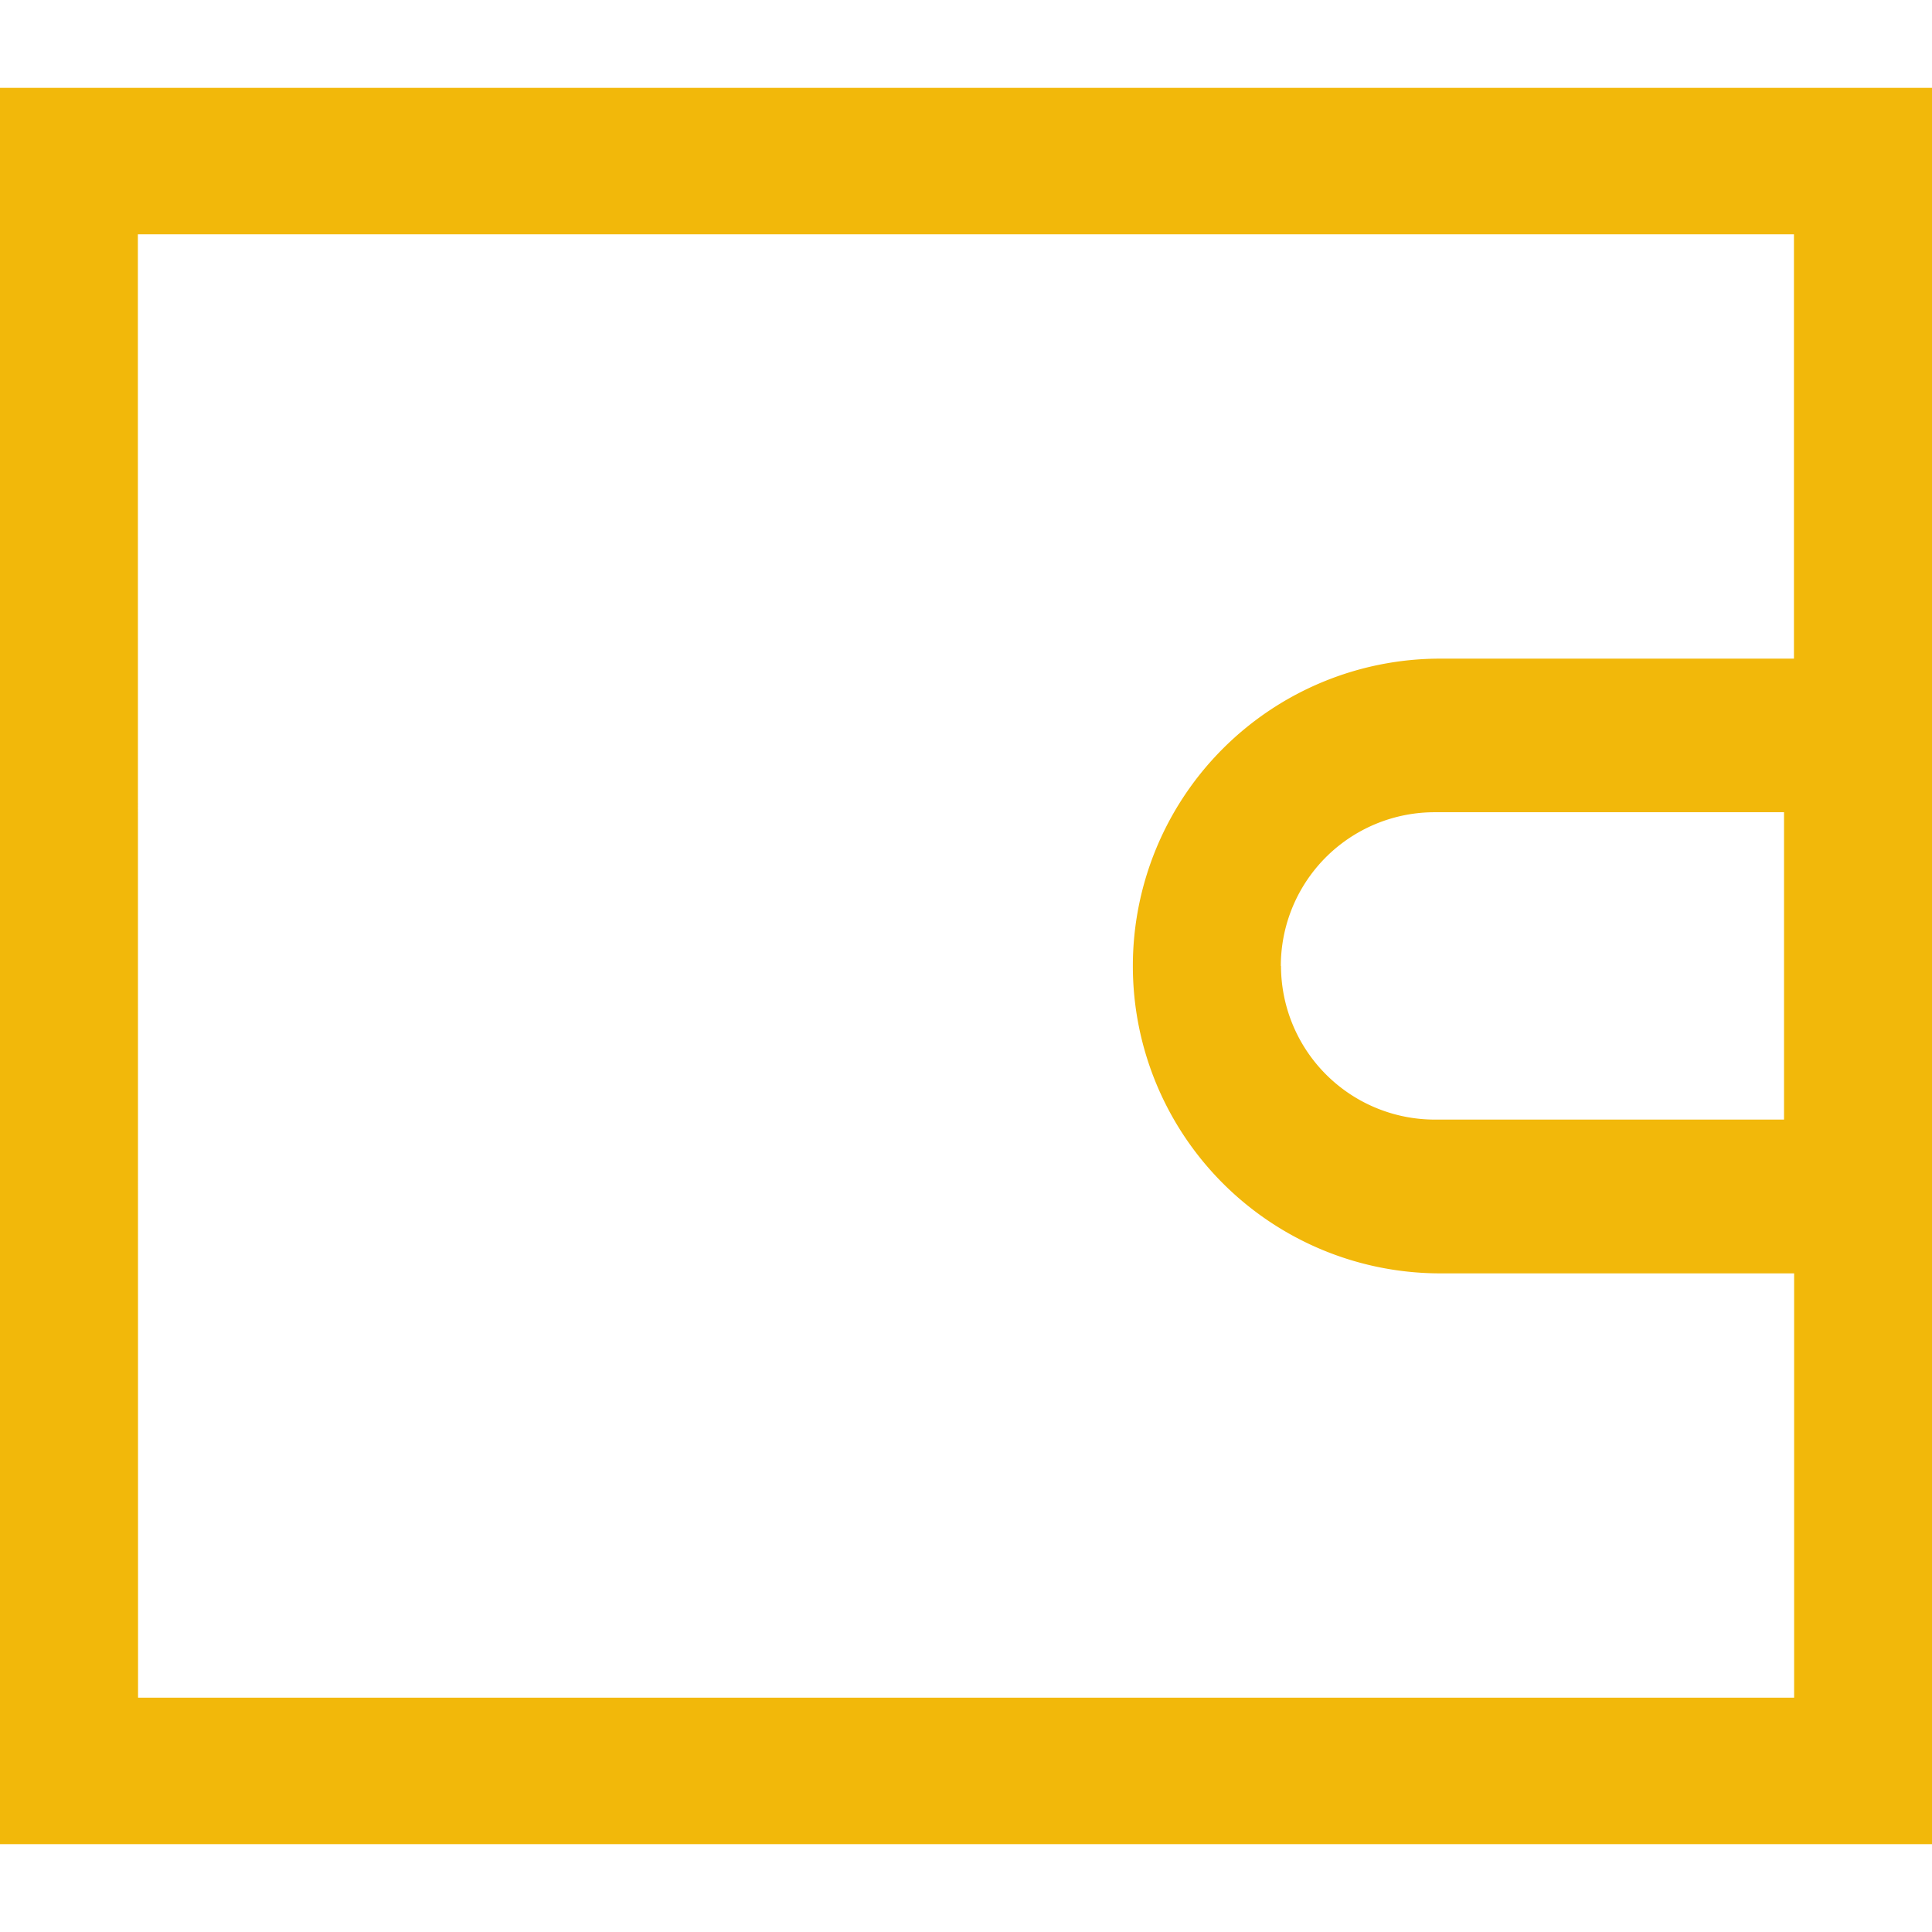 <svg xmlns="http://www.w3.org/2000/svg" xmlns:xlink="http://www.w3.org/1999/xlink" width="22" height="22" viewBox="0 0 22 22"><defs><style>.a{fill:#fff;}.b{clip-path:url(#a);}.c{fill:#f2b80a;stroke:rgba(0,0,0,0);stroke-miterlimit:10;}</style><clipPath id="a"><rect class="a" width="22" height="22" transform="translate(332 757)"/></clipPath></defs><g class="b" transform="translate(-332 -757)"><path class="c" d="M4537,4025h-22v-20h22v20h0Zm-20.428-1.668h18.858V4018.5H4531.4a3.5,3.5,0,0,1,0-7h4.028v-4.832h-18.858Zm13.015-8.333a1.752,1.752,0,0,0,1.749,1.75h3.979v-3.5h-3.979A1.751,1.751,0,0,0,4529.585,4015Z" transform="translate(-4183 -3247)"/></g></svg>